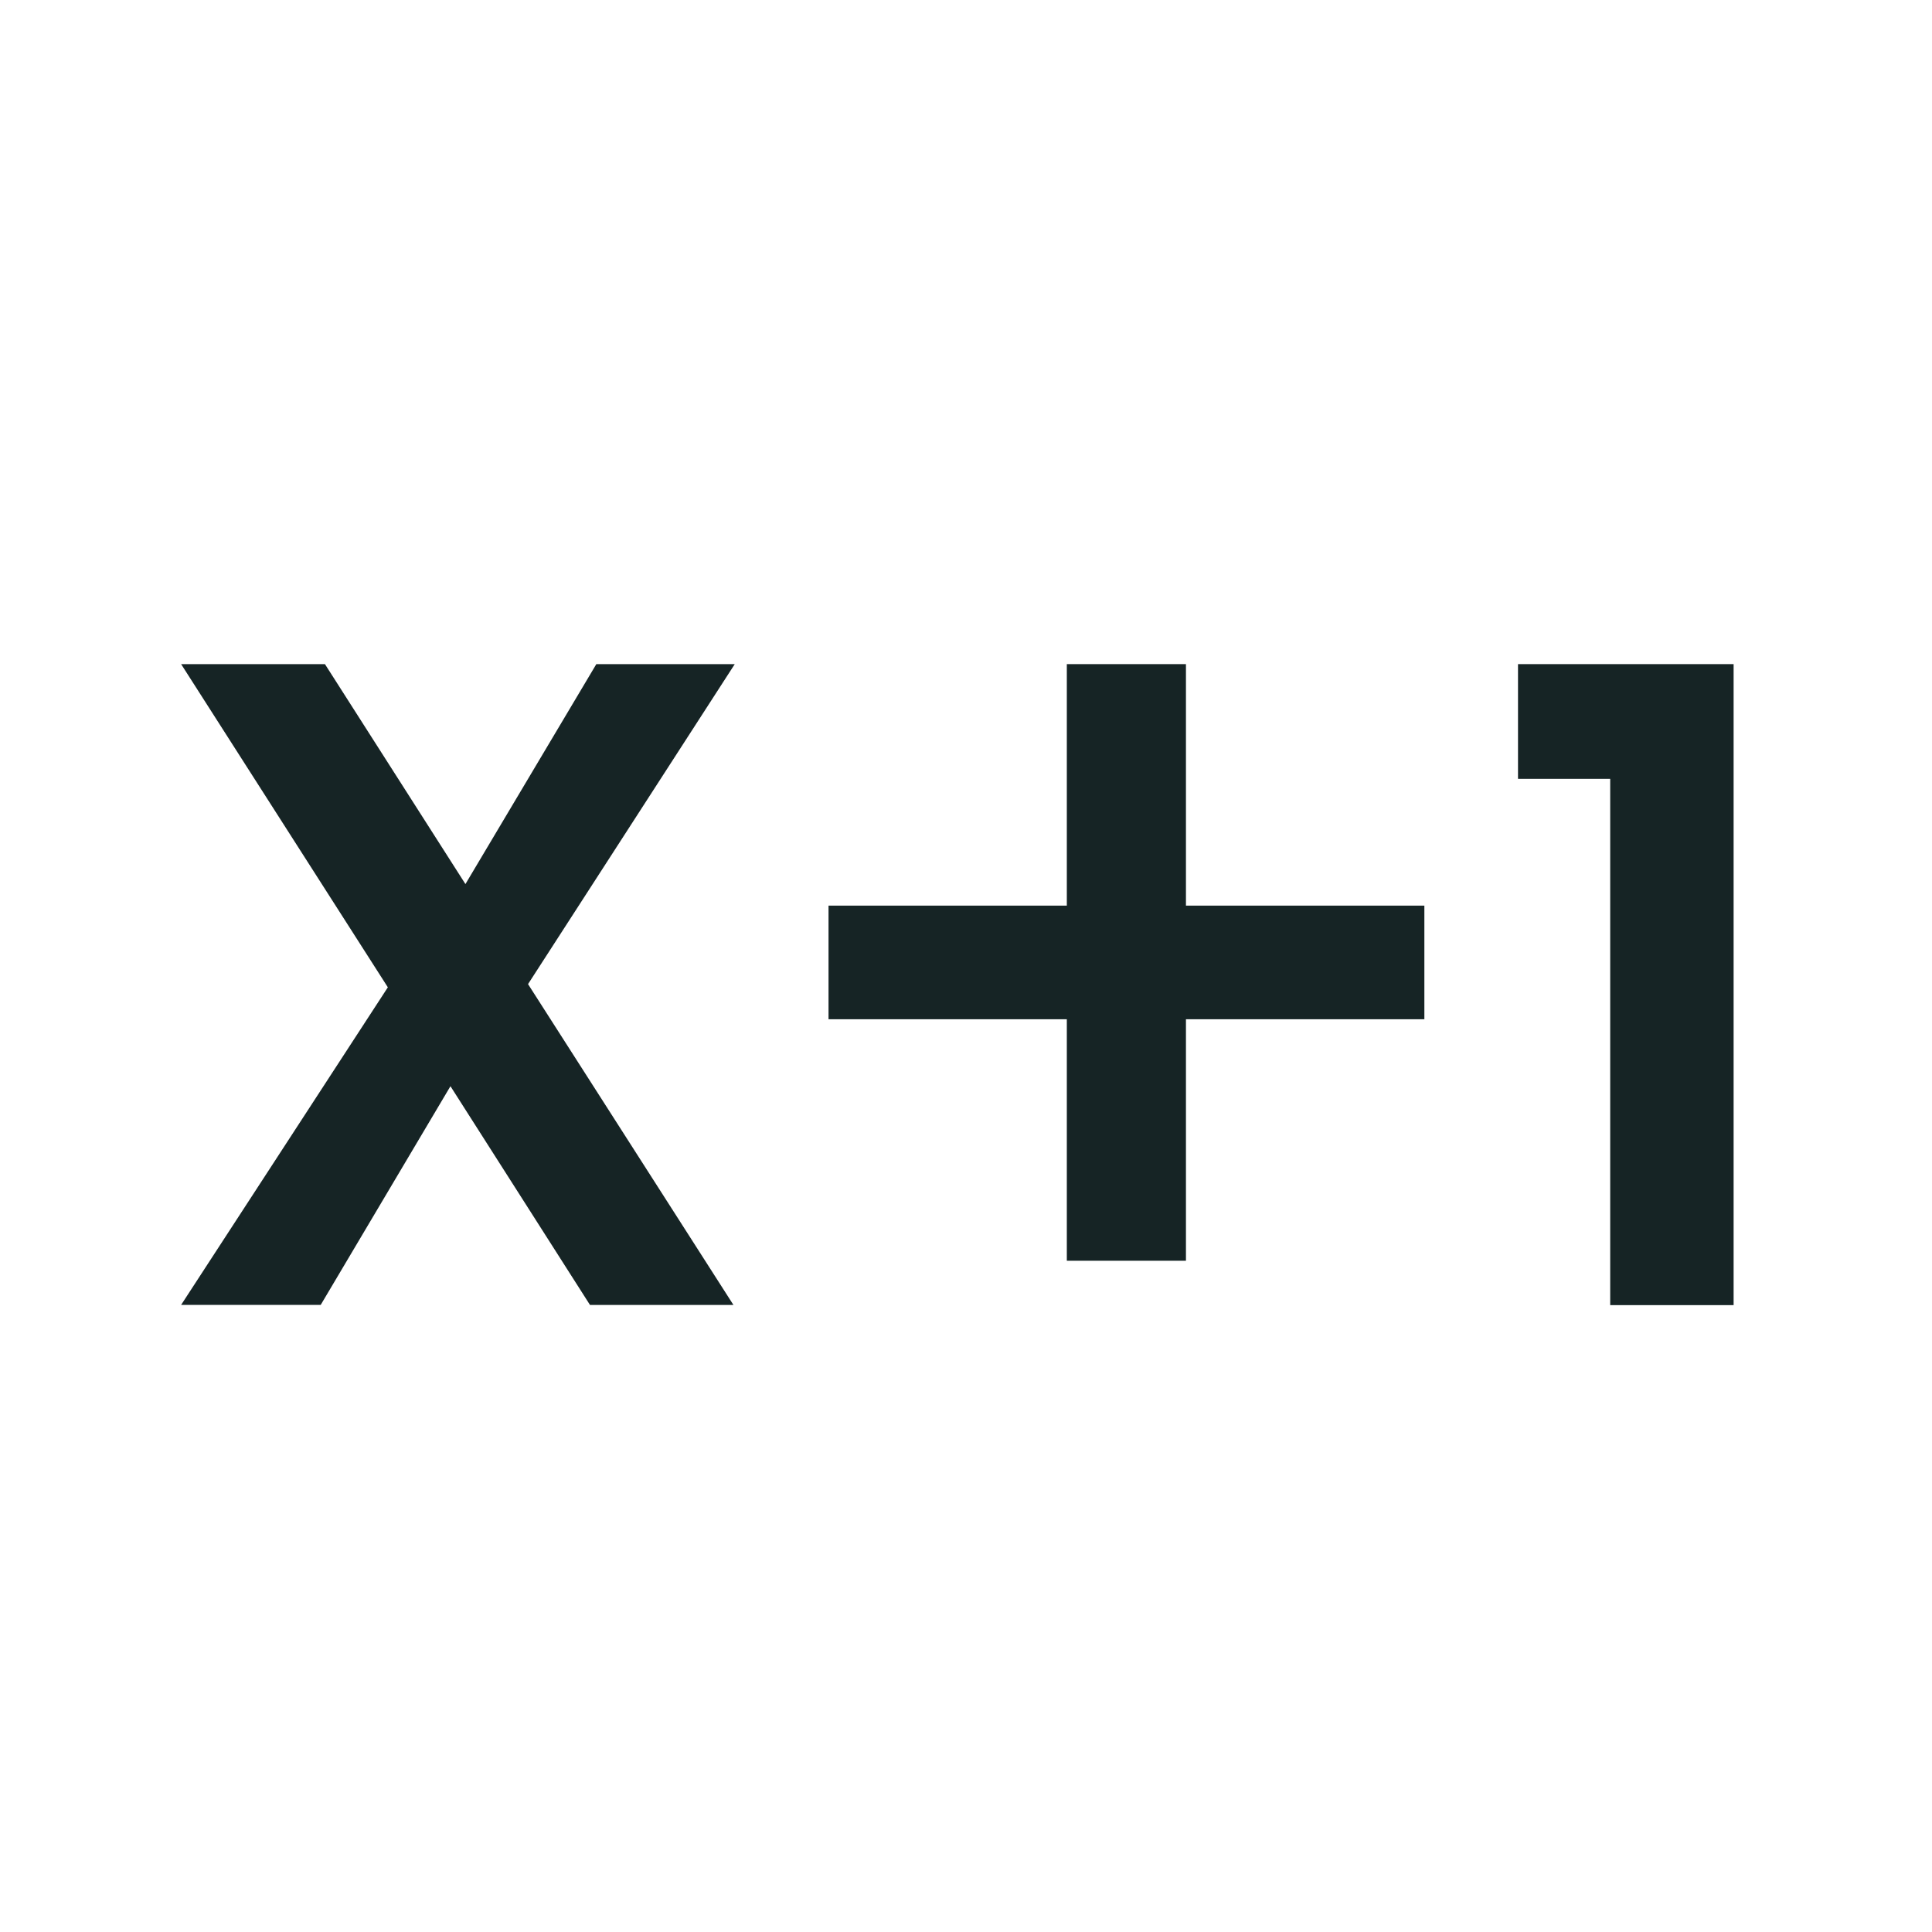 <svg xmlns="http://www.w3.org/2000/svg" width="32" height="32" viewBox="0 0 32 32">
  <g id="Group_6221" data-name="Group 6221" transform="translate(-378 -5834)">
    <rect id="Rectangle_261" data-name="Rectangle 261" width="32" height="32" transform="translate(378 5834)" fill="rgba(255,255,255,0)"/>
    <g id="Group_6219" data-name="Group 6219" transform="translate(381 5845)">
      <path id="Path_5690" data-name="Path 5690" d="M6.877,0,4.709,3.643,2.382,0H0L3.424,5.353,0,10.613H2.312L4.461,6.991l2.311,3.623H9.148L5.746,5.3,9.17,0Z" fill="#162425"/>
      <path id="Path_5691" data-name="Path 5691" d="M10.855,0V4H6.908V5.882h3.947v4h1.973v-4h3.949V4H12.828V0Z" transform="translate(3.815)" fill="#162425"/>
      <path id="Path_5692" data-name="Path 5692" d="M14.266,0V1.9h1.527v8.717h2.044V0Z" transform="translate(7.877)" fill="#162425"/>
    </g>
  </g>
</svg>
